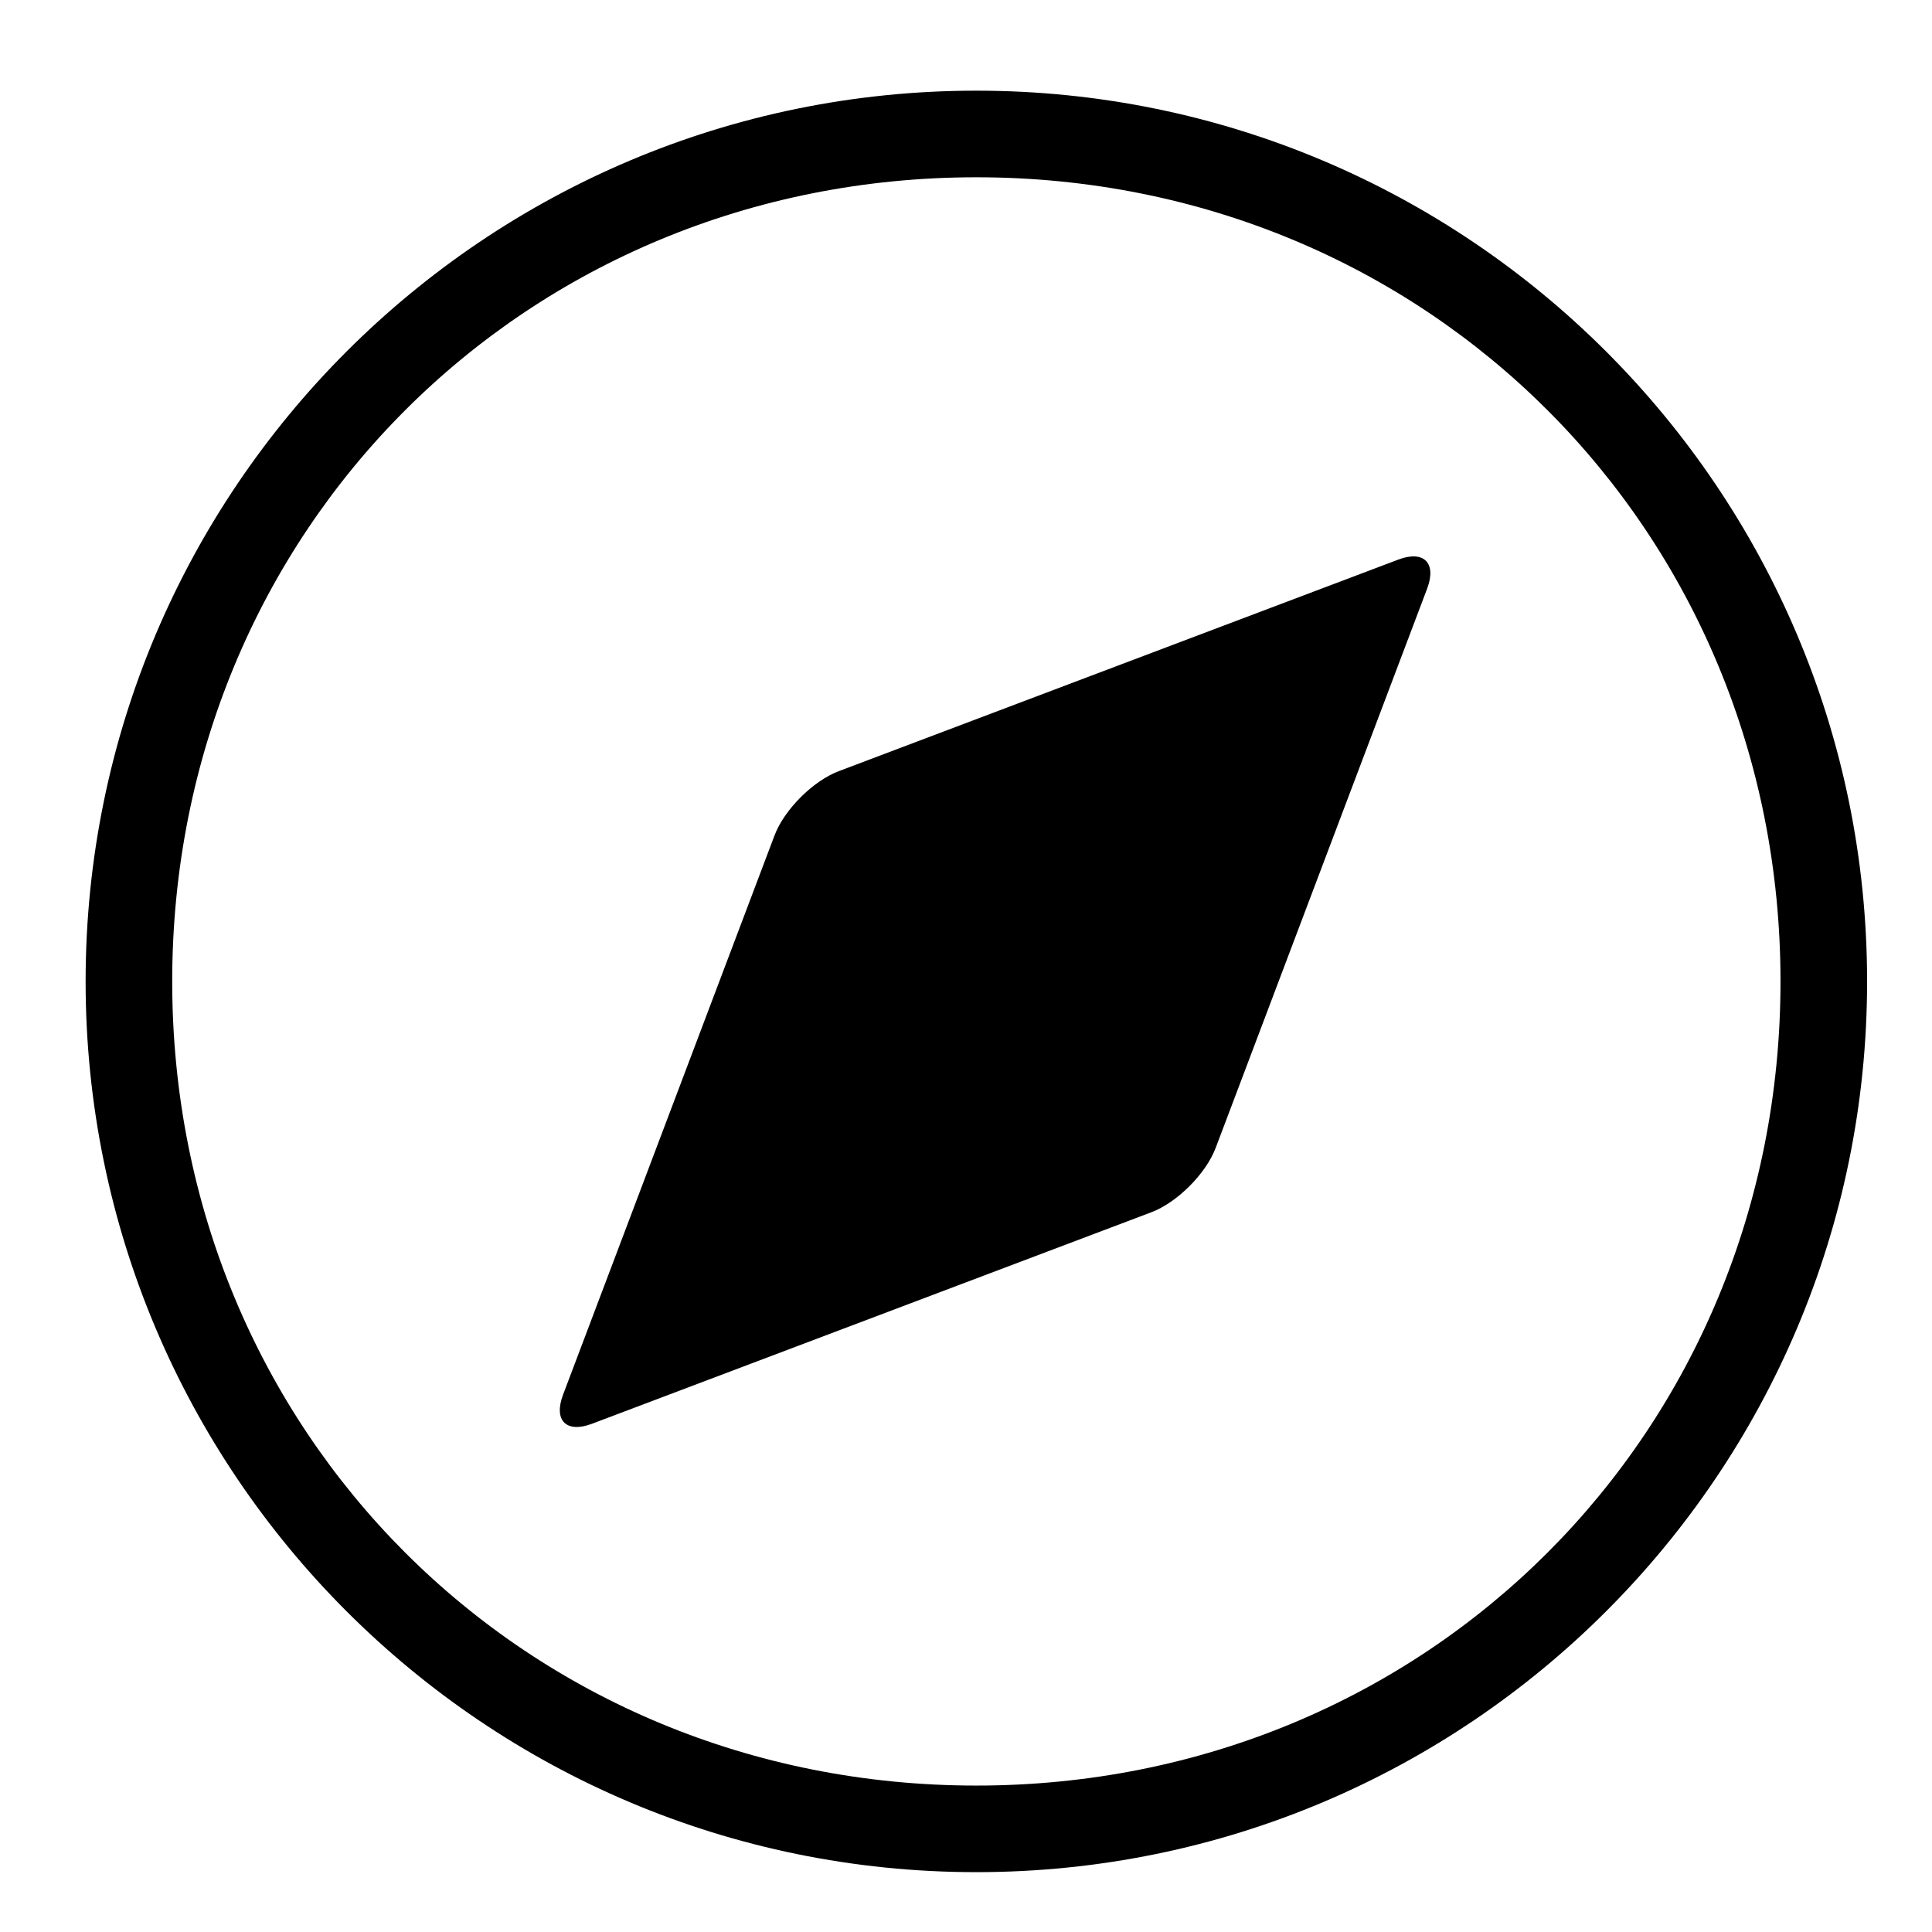 <?xml version="1.0" standalone="no"?><!DOCTYPE svg PUBLIC "-//W3C//DTD SVG 1.1//EN" "http://www.w3.org/Graphics/SVG/1.1/DTD/svg11.dtd"><svg t="1553049460026" class="icon" style="" viewBox="0 0 1024 1024" version="1.1" xmlns="http://www.w3.org/2000/svg" p-id="21784" xmlns:xlink="http://www.w3.org/1999/xlink" width="200" height="200"><defs><style type="text/css"></style></defs><path d="M517.488 992.279c-260.734 0-472.11-211.376-472.11-472.11s211.376-472.11 472.11-472.11c260.734 0 472.11 211.376 472.11 472.11 0 260.734-211.376 472.11-472.11 472.11zM517.488 93.962c-239.018 0-426.215 187.191-426.215 426.215s187.204 426.215 426.215 426.215c239.018 0 426.215-187.191 426.215-426.215s-187.204-426.215-426.215-426.215z" p-id="21785"></path><path d="M644.309 608.468c-5.17 13.648-20.402 28.898-34.044 34.044l-296.479 112.106c-13.648 5.175-20.503-1.741-15.367-15.367l112.106-296.479c5.17-13.648 20.402-28.898 34.044-34.044l296.479-112.106c13.631-5.17 20.503 1.741 15.367 15.367l-112.106 296.479z" p-id="21786"></path><path d="M607.724 583.599c-3.398 9.018-13.502 19.107-22.507 22.507l-207.433 80.969c-9.018 3.417-13.579-1.133-10.141-10.178l80.969-207.433c3.398-9.018 13.502-19.107 22.514-22.514l204.005-77.516c9.007-3.417 13.579 1.133 10.141 10.141l-77.539 204.055z" p-id="21787"></path><path d="M428.48 429.226c8.287-8.287 22.843-7.081 32.553 2.633l162.899 162.899c9.714 9.714 10.898 24.304 2.633 32.553-8.287 8.287-22.843 7.081-32.553-2.633l-162.899-162.899c-9.678-9.714-10.898-24.304-2.633-32.553z" p-id="21788"></path></svg>